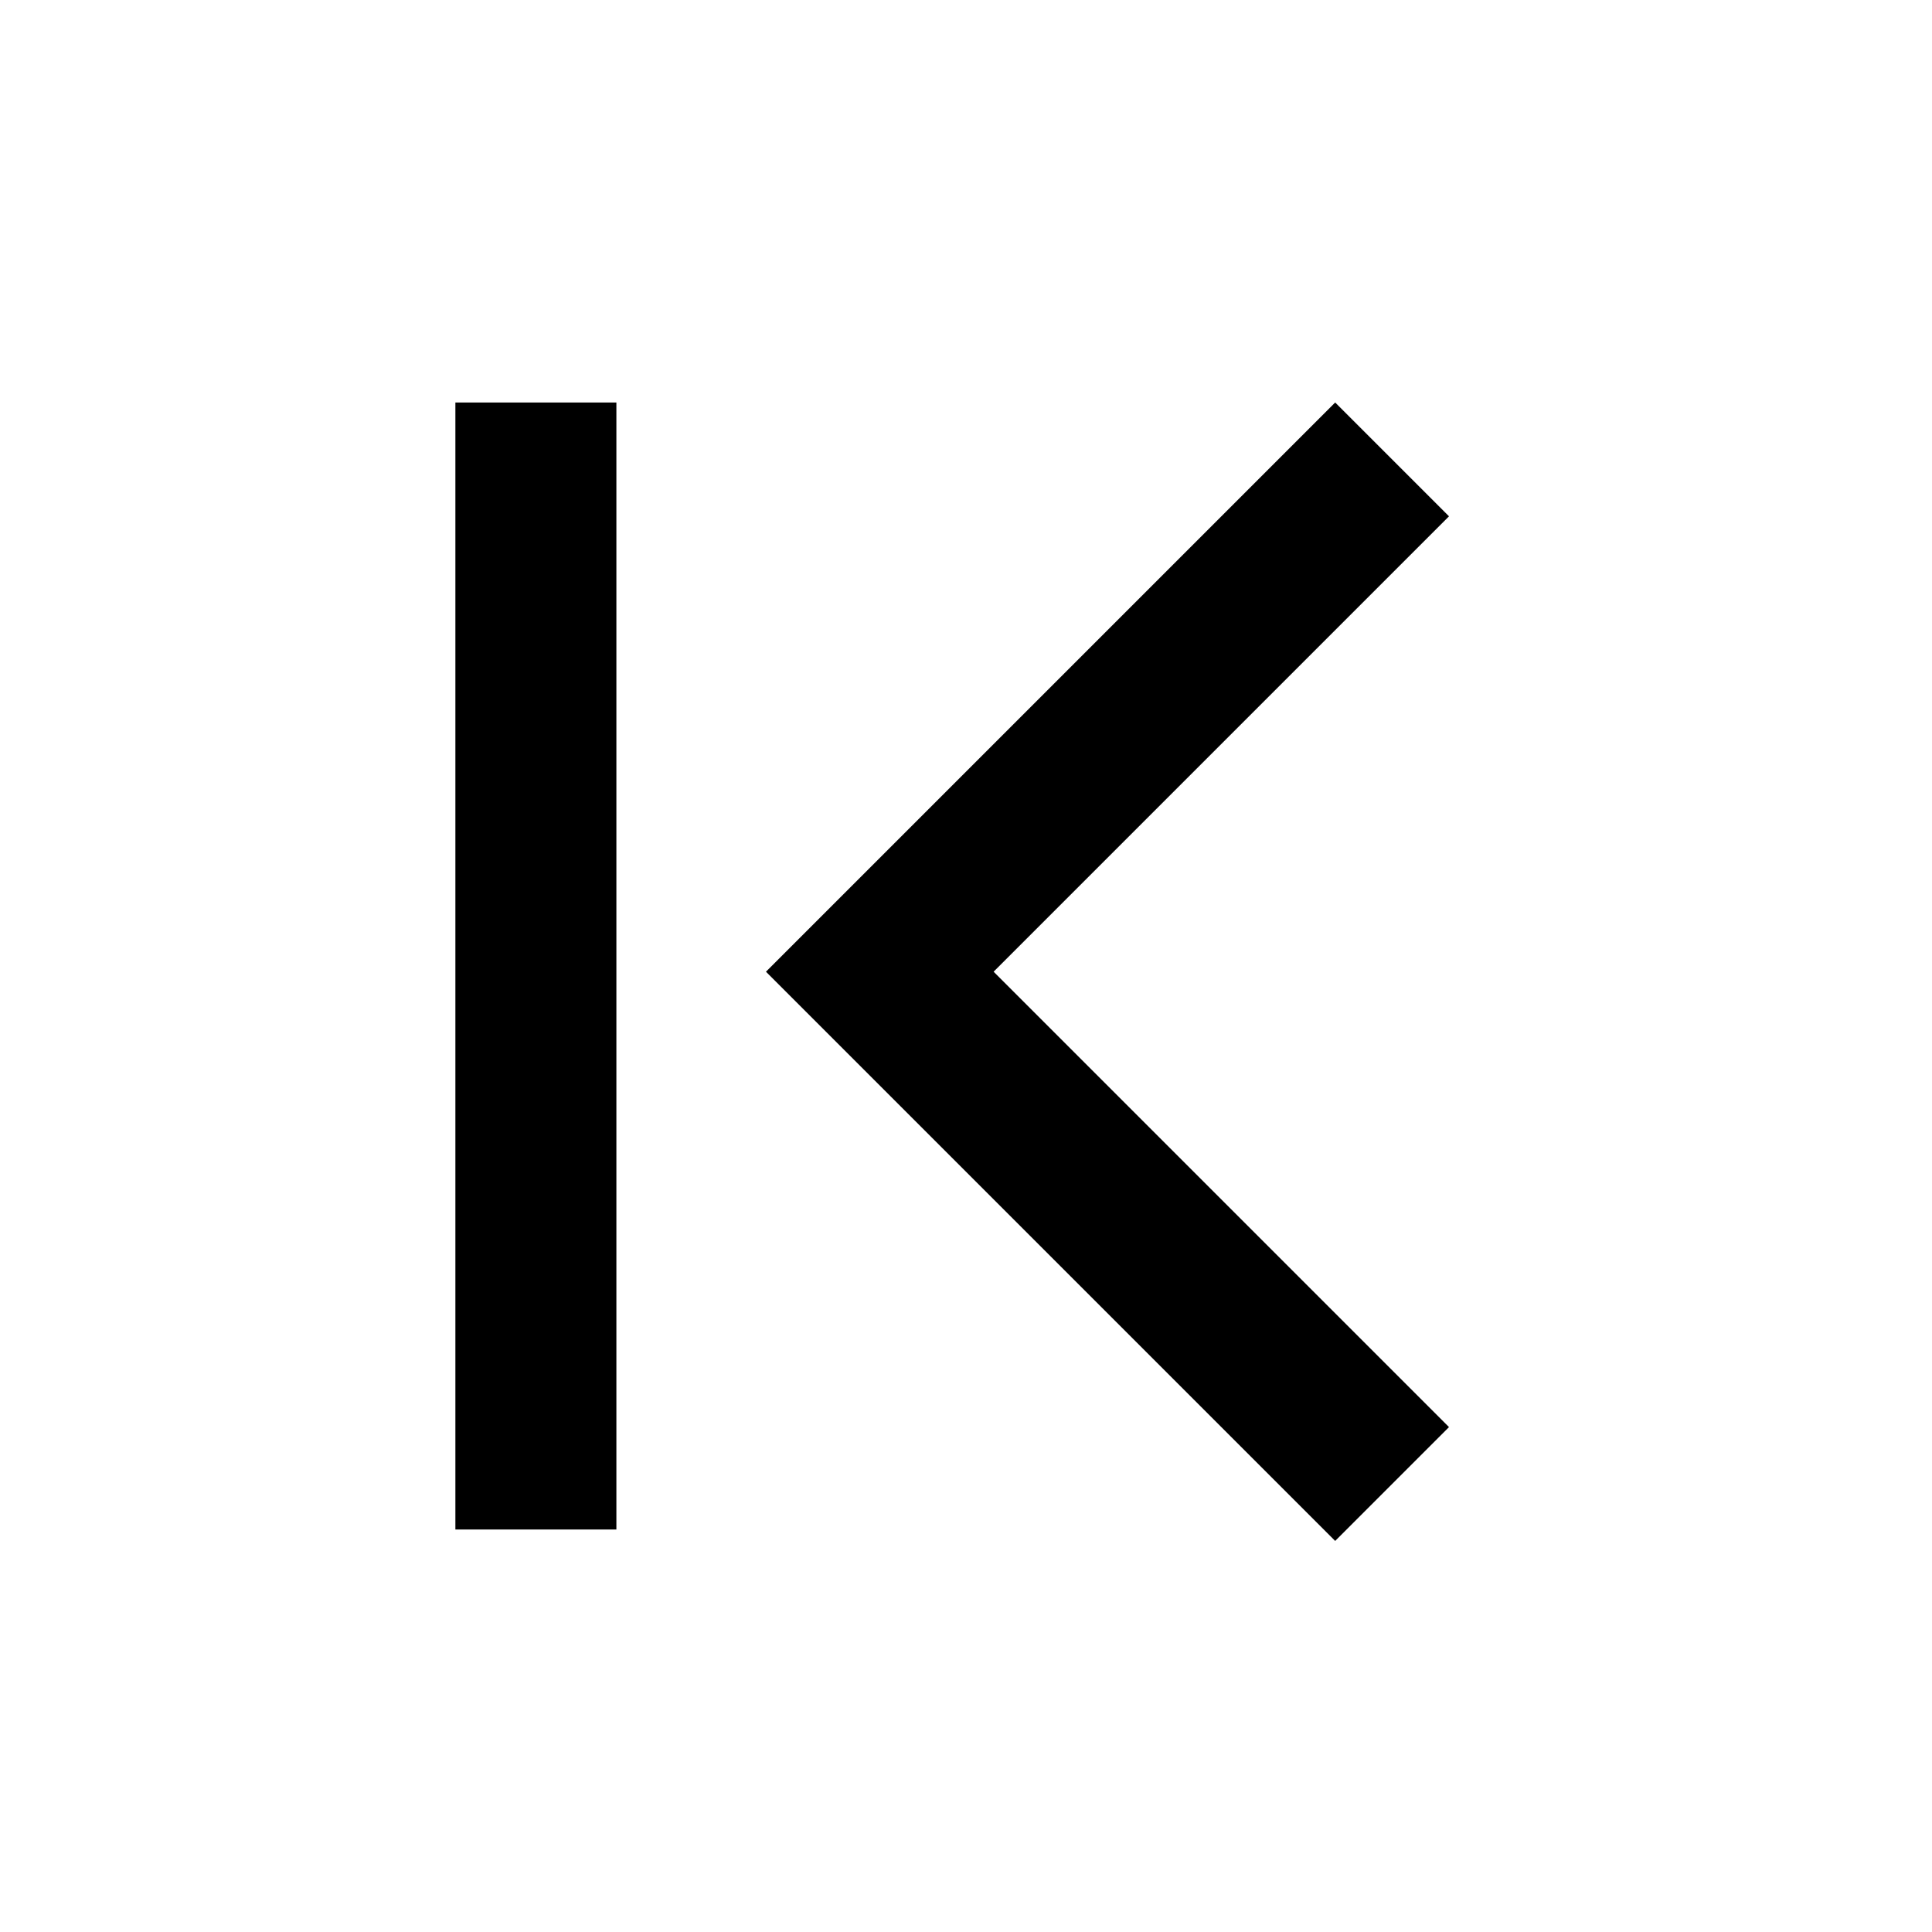 <svg xmlns='http://www.w3.org/2000/svg' id='icons_push_chevron_right' viewBox='0 0 24 24'>
<path d='M16.586 5L18 6.414L12.343 12.071L18 17.728L16.586 19.142L9.515 12.071L16.586 5z' />
<path d='M7.657 19L7.657 5L5.657 5L5.657 19L7.657 19z' />
</svg>